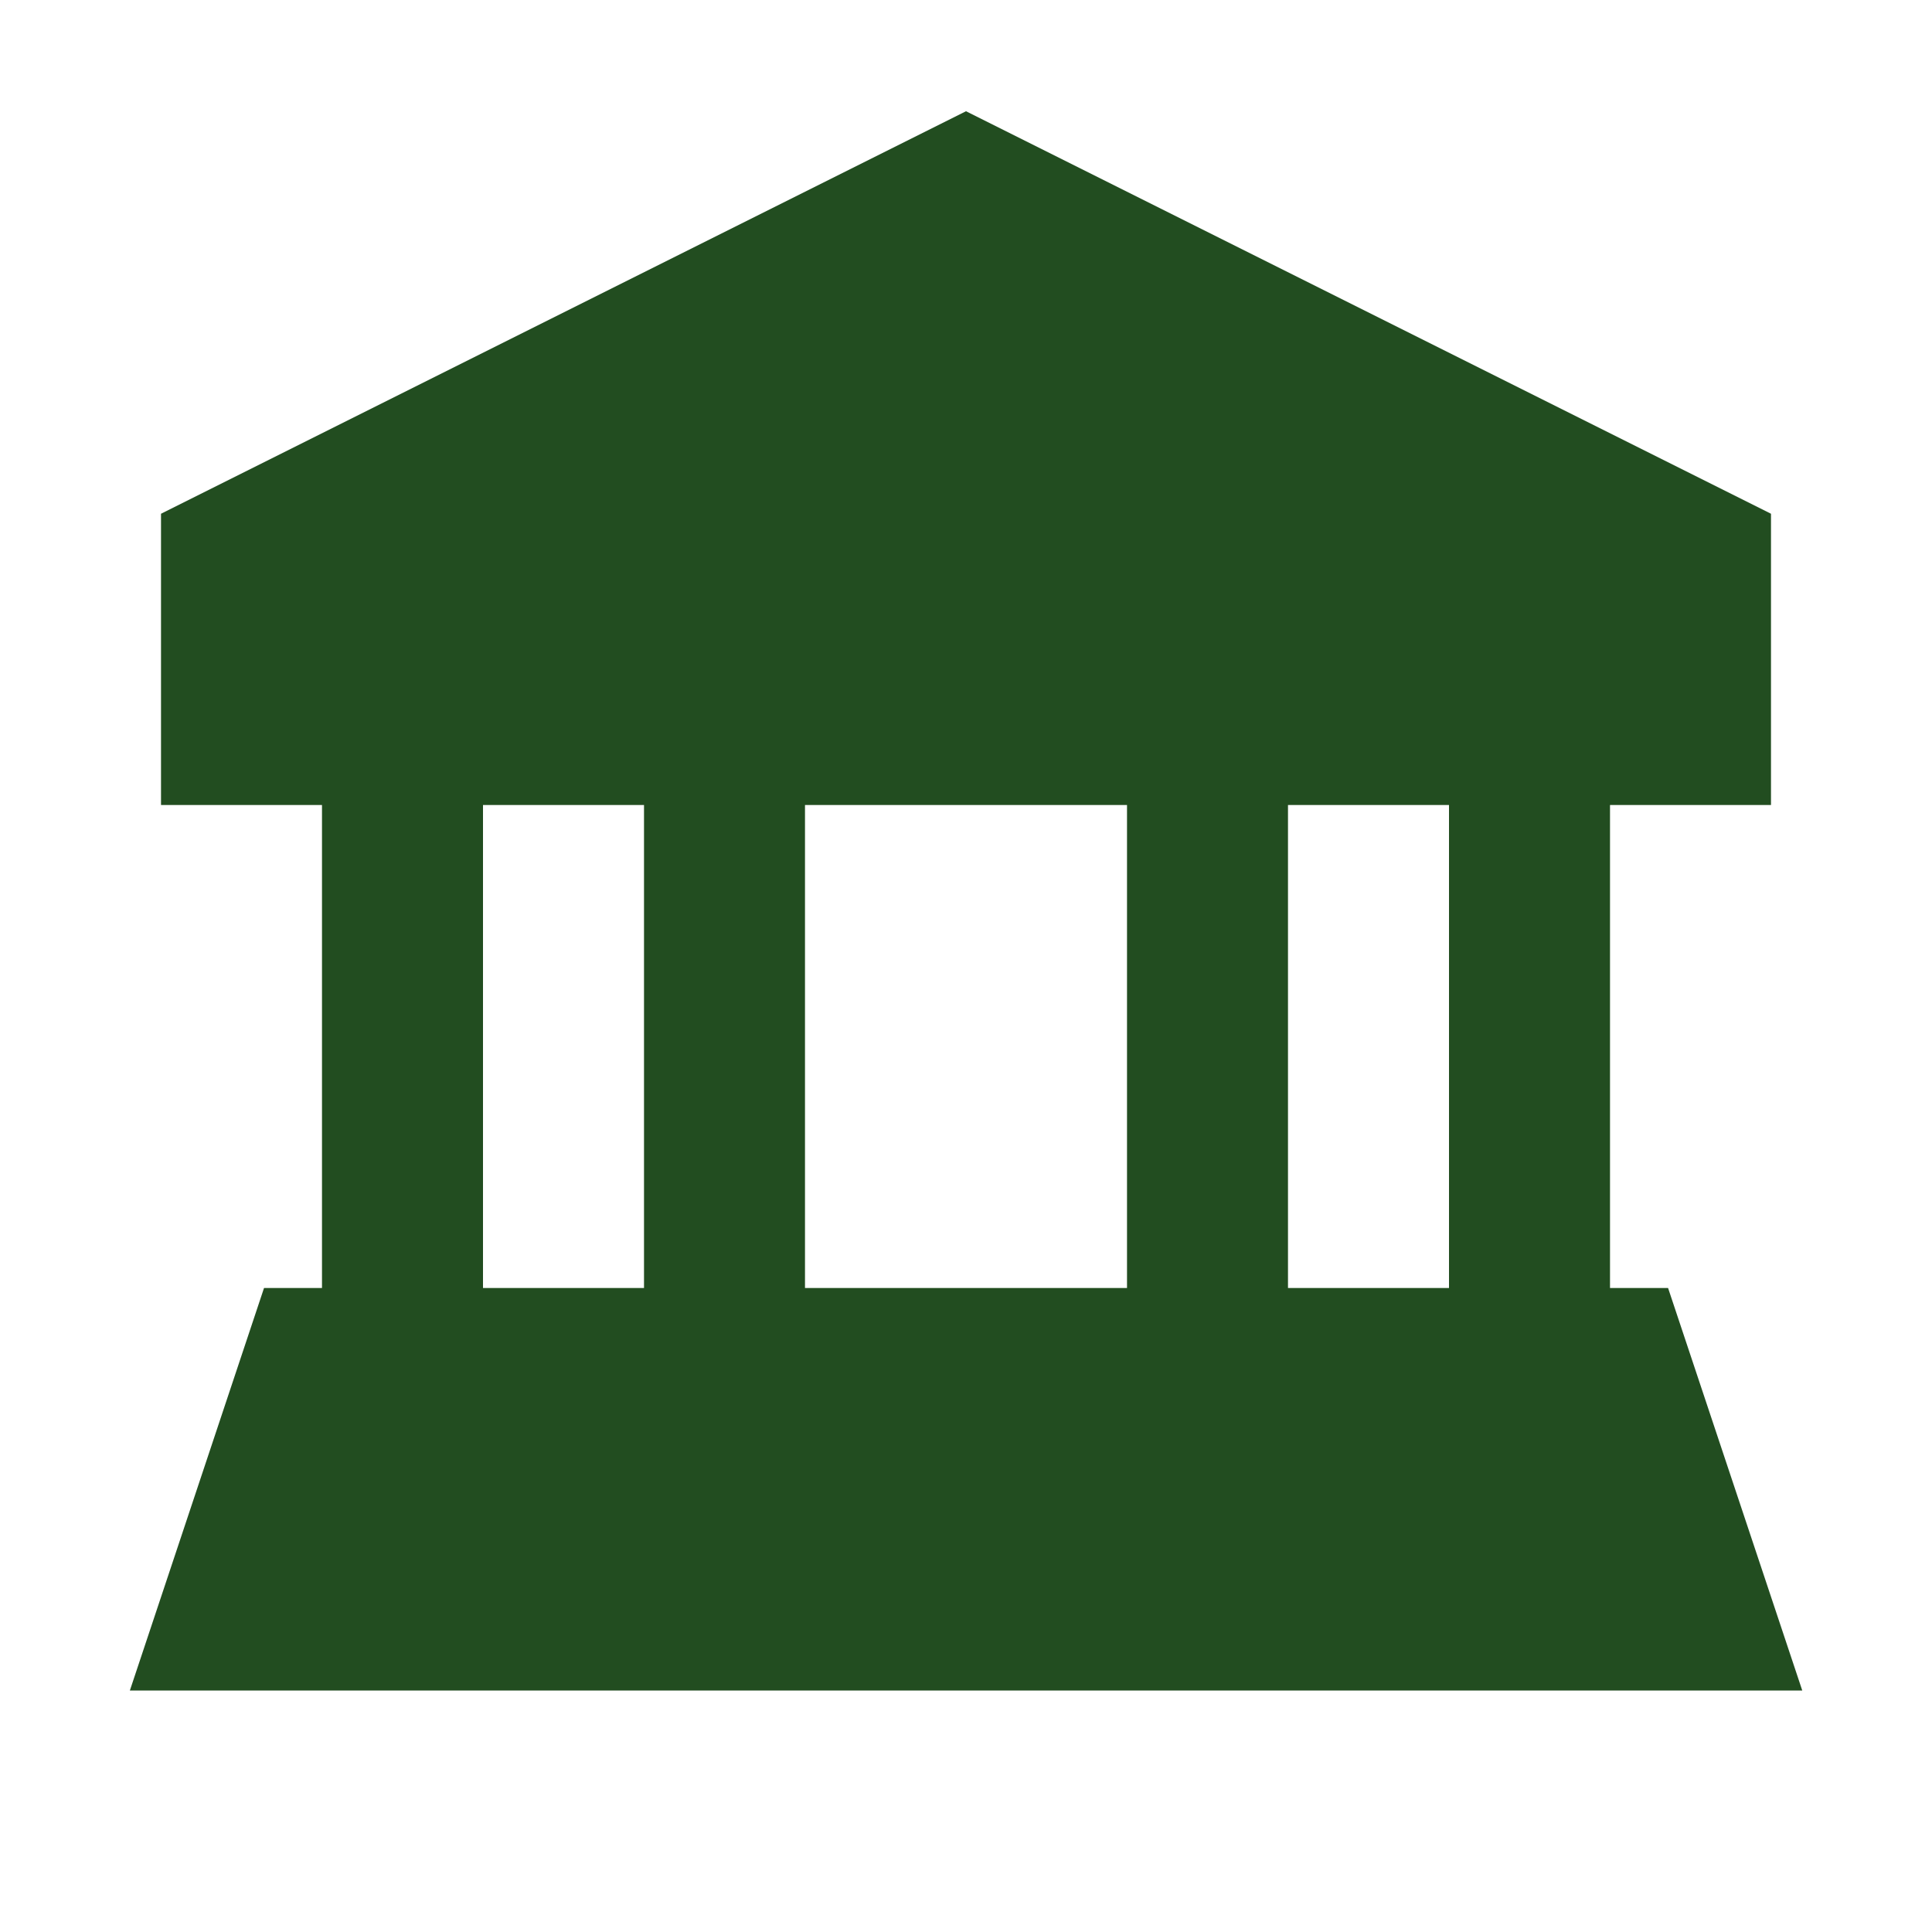 <svg width="59" height="59" viewBox="0 0 59 59" fill="none" xmlns="http://www.w3.org/2000/svg">
<path fill-rule="evenodd" clip-rule="evenodd" d="M29.5 3.397L4.917 15.689V24.583H9.833V39.333H8.063L3.966 51.625H55.038L50.94 39.333H49.167V24.583H54.083V15.689L29.5 3.397ZM44.25 24.583H39.333V39.333H44.25V24.583ZM34.417 39.333V24.583H24.583V39.333H34.417ZM19.667 39.333V24.583H14.75V39.333H19.667Z" fill="#224D20"/>
</svg>
